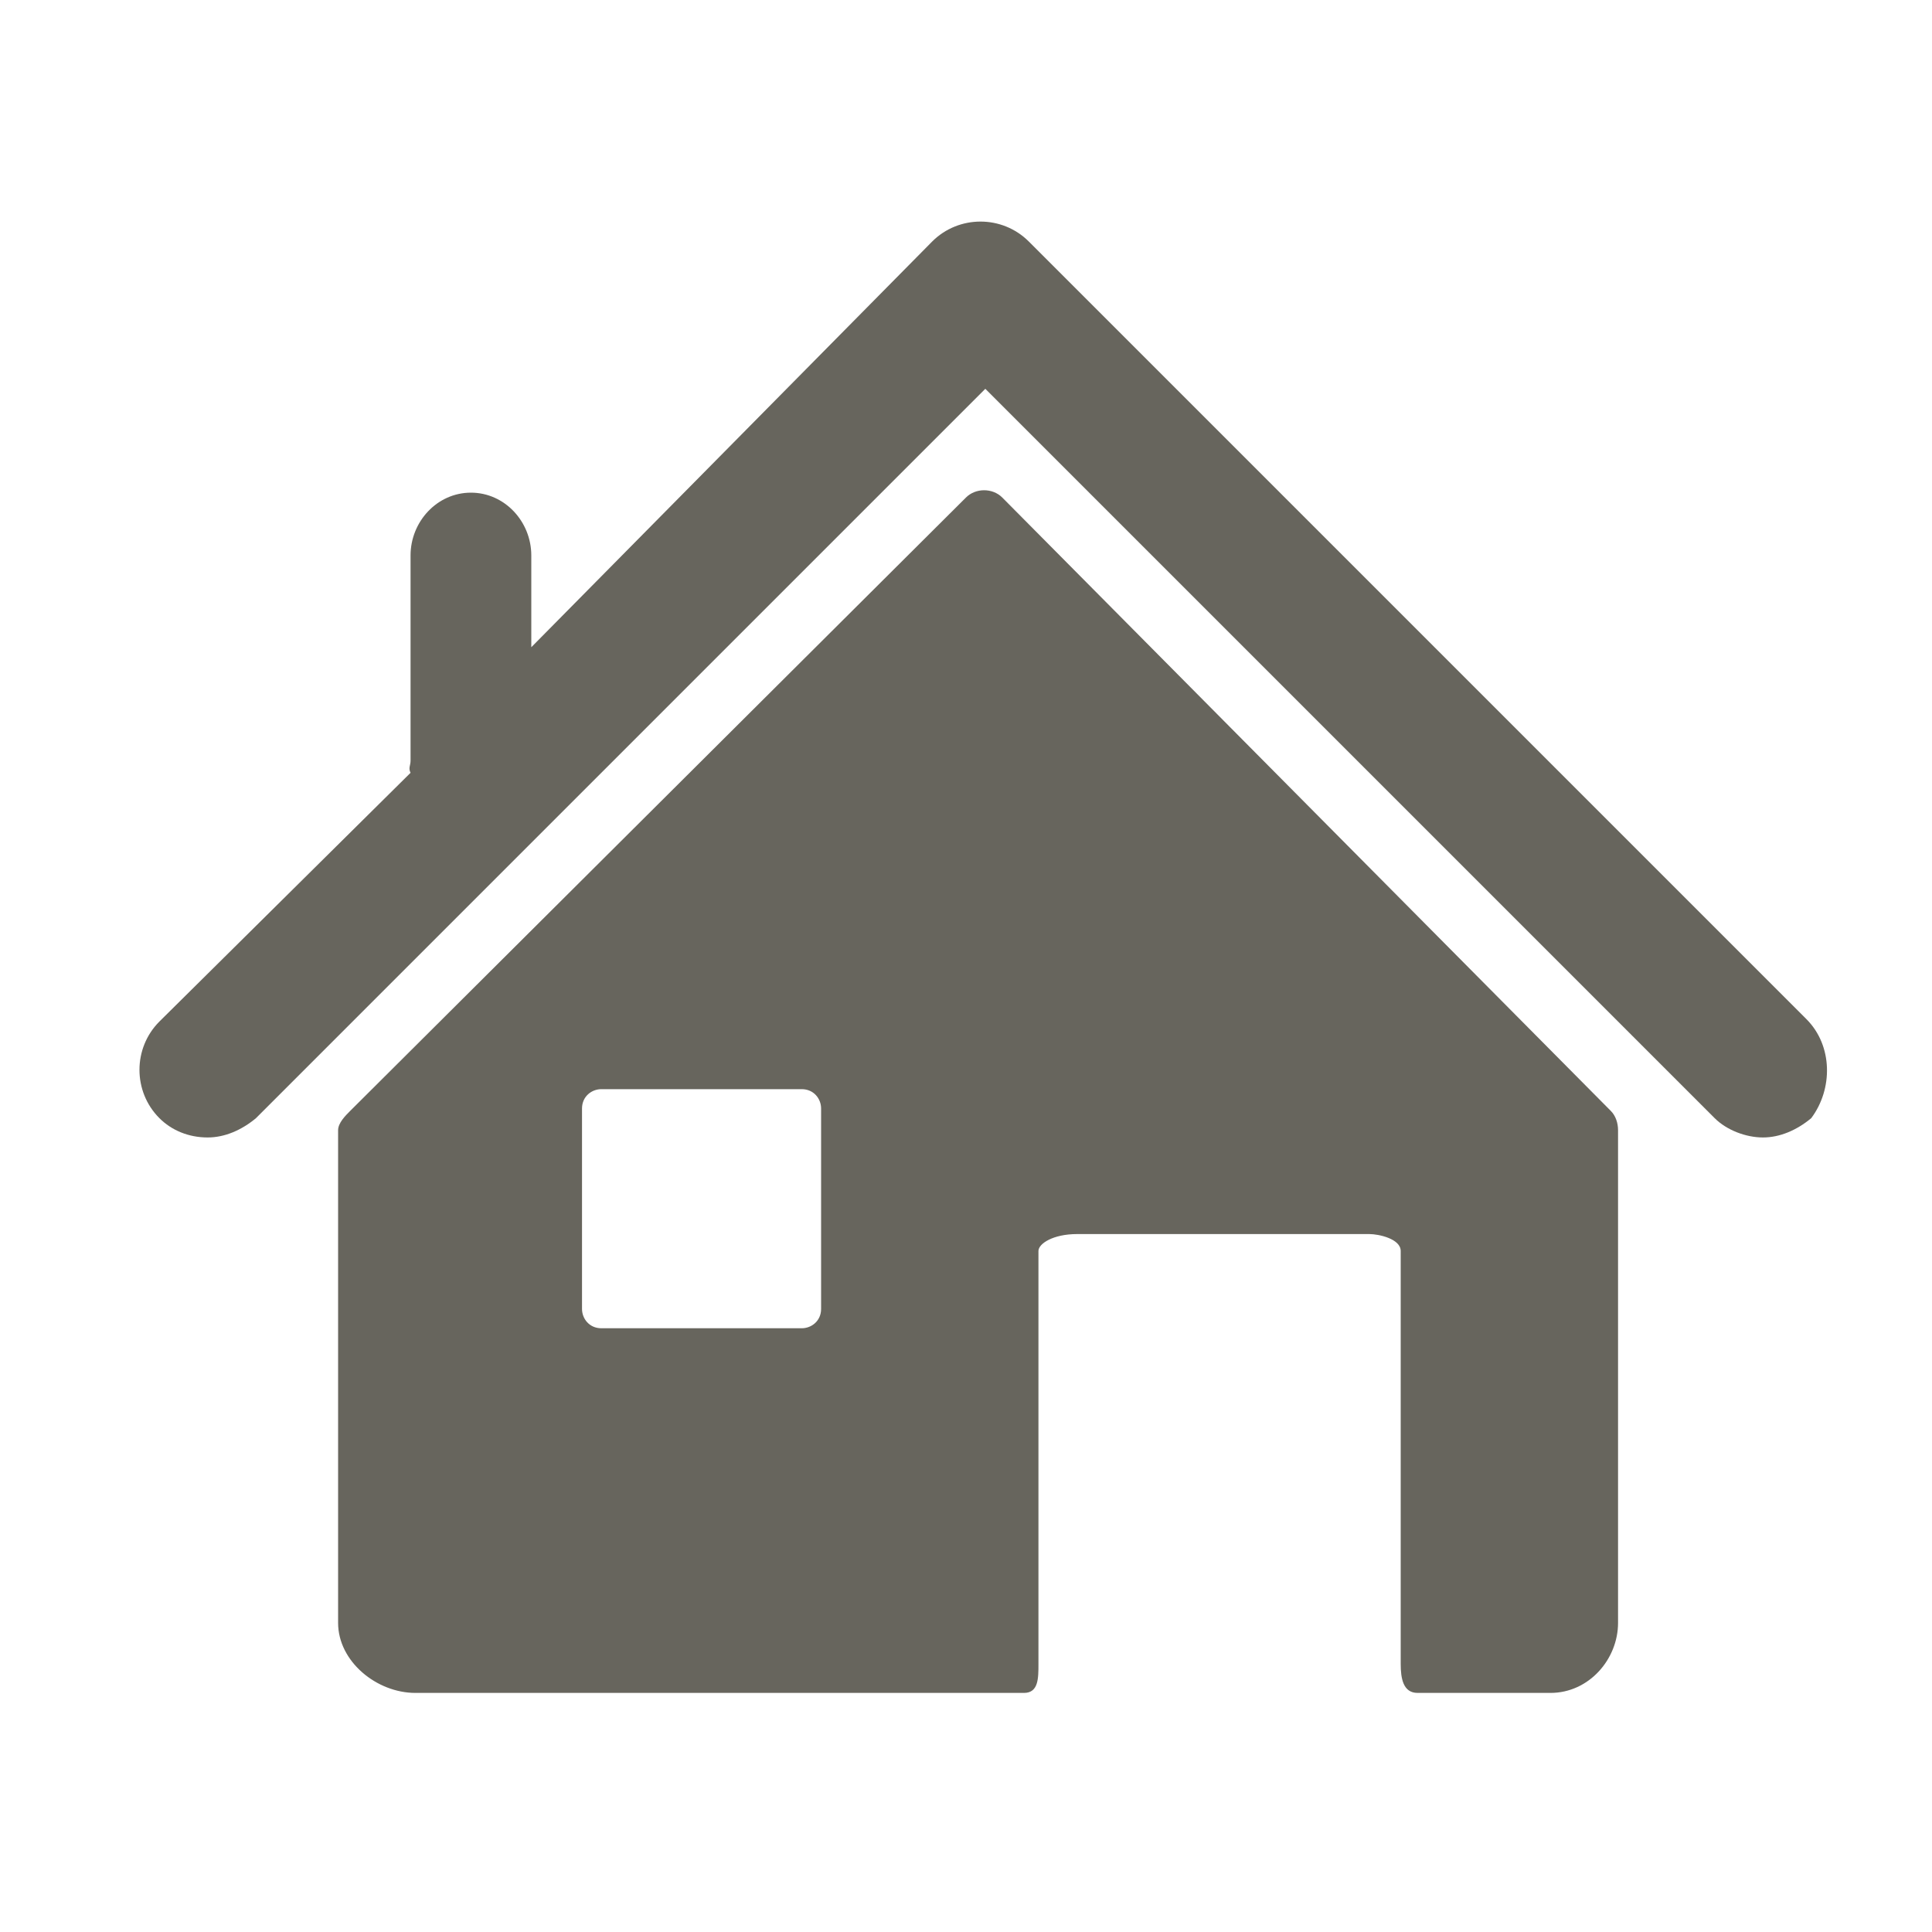 <ns0:svg xmlns:ns0="http://www.w3.org/2000/svg" xmlns:ns1="http://www.bohemiancoding.com/sketch/ns" height="80" version="1.1" viewBox="-5 -9 80 80" width="80">
    
    <ns0:title>icon-community</ns0:title>
    <ns0:desc>Created with Sketch.</ns0:desc>
    <ns0:defs />
    <ns0:g fill="none" fill-rule="evenodd" id="Page-1" stroke="none" stroke-width="1" ns1:type="MSPage">
        <ns0:g fill="#67655D" id="icon-community" ns1:type="MSLayerGroup">
            <ns0:g id="Group" ns1:type="MSShapeGroup">
                <ns0:path d="M69.8,33.2 L37.6,1 C36.5,-0.1 34.7,-0.1 33.6,1 L17,17.8 L17,14 C17,12.6 15.9,11.4 14.5,11.4 C13.1,11.4 12,12.6 12,14 L12,22.5 C12,22.7 11.9,22.8 12,23 L1.6,33.3 C0.5,34.4 0.5,36.2 1.6,37.3 C2.1,37.8 2.8,38.1 3.6,38.1 C4.3,38.1 5,37.8 5.6,37.3 L35.8,7.1 L66,37.3 C66.5,37.8 67.3,38.1 68,38.1 C68.7,38.1 69.4,37.8 70,37.3 C70.9,36.1 70.9,34.3 69.8,33.2 L69.8,33.2 Z" id="Shape" />
                <ns0:path d="M36.5,11.6 C36.1,11.2 35.4,11.2 35,11.6 L9.5,37 C9.3,37.2 9,37.5 9,37.8 L9,58.2 C9,59.8 10.6,61.1 12.2,61.1 L37.4,61.1 C38,61.1 38,60.5 38,59.9 L38,42.8 C38,42.5 38.6,42.1 39.6,42.1 L51.7,42.1 C52.1,42.1 53,42.3 53,42.8 L53,59.9 C53,60.5 53.1,61.1 53.7,61.1 L59.2,61.1 C60.8,61.1 62,59.7 62,58.2 L62,37.8 C62,37.5 61.9,37.2 61.7,37 L36.5,11.6 L36.5,11.6 Z M29,45.2 C29,45.7 28.6,46 28.2,46 L19.9,46 C19.4,46 19.1,45.6 19.1,45.2 L19.1,36.9 C19.1,36.4 19.5,36.1 19.9,36.1 L28.2,36.1 C28.7,36.1 29,36.5 29,36.9 L29,45.2 L29,45.2 Z" id="Shape" />
            </ns0:g>
        </ns0:g>
    </ns0:g>
</ns0:svg>